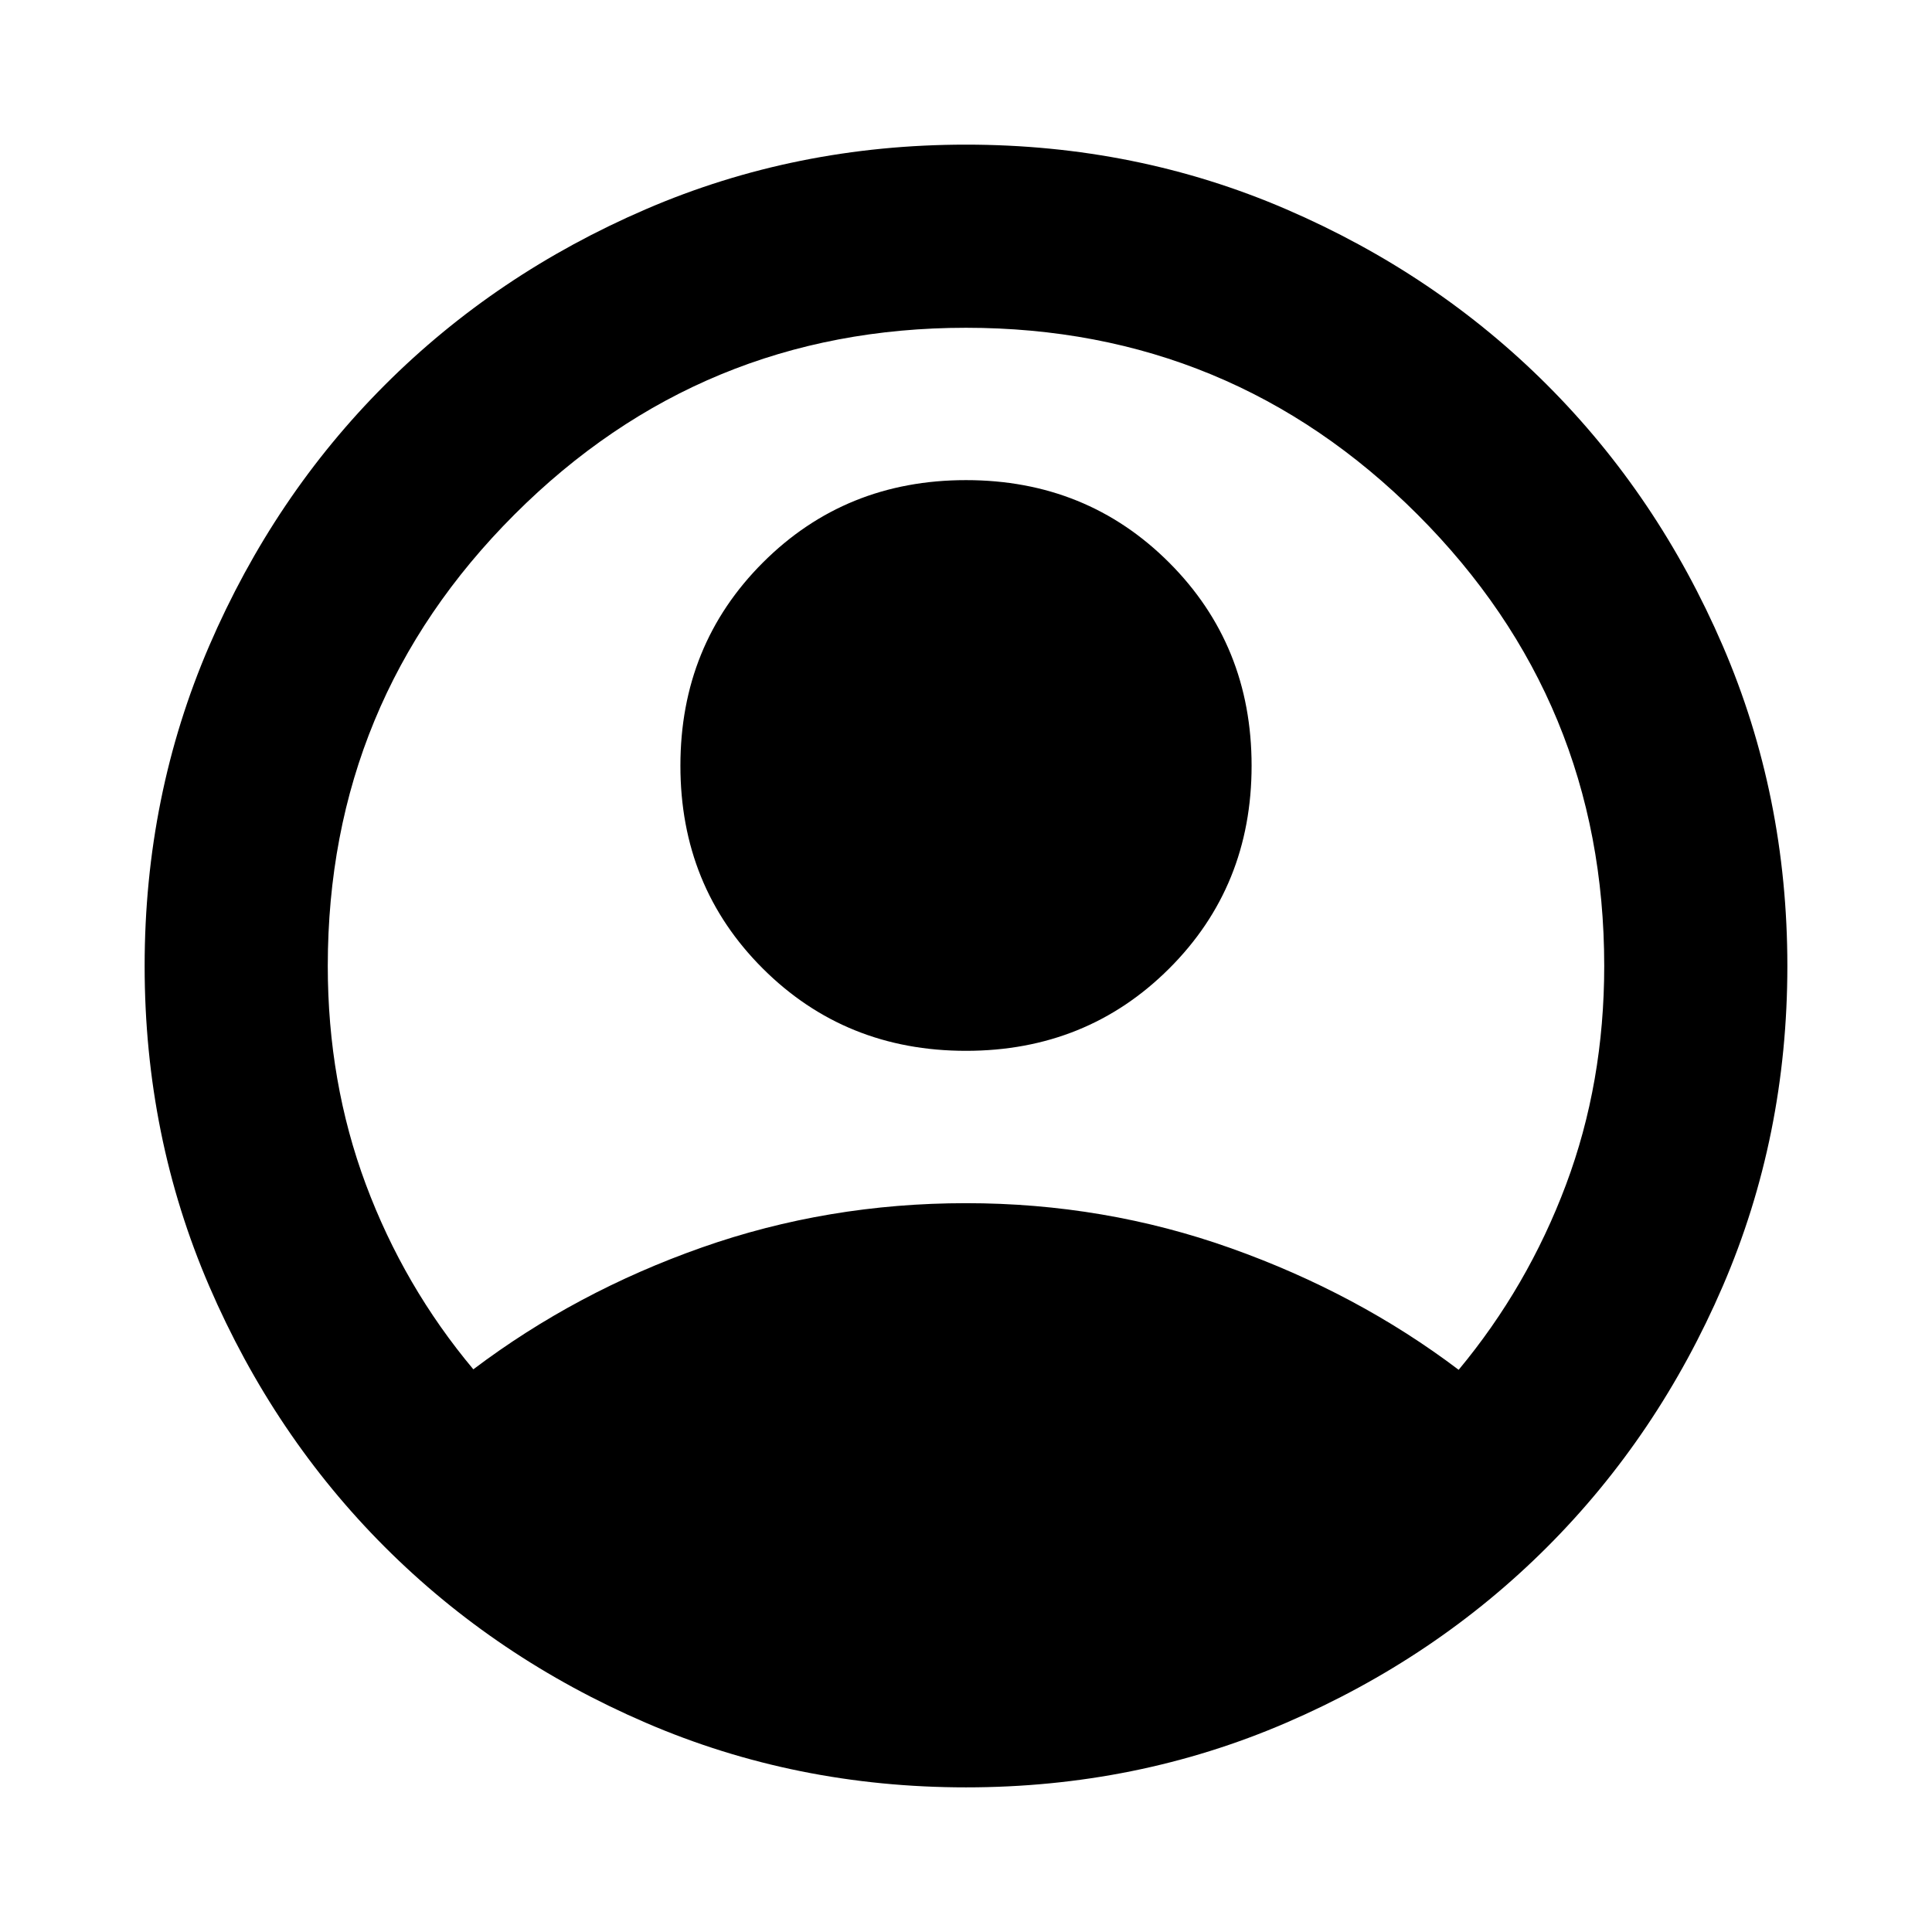 <svg xmlns="http://www.w3.org/2000/svg" height="24" viewBox="0 -960 960 960" width="24"><path d="M235.2-279.59q51-38.52 113.52-60.54 62.52-22.02 131.28-22.02 68.76 0 131.64 22.38 62.88 22.38 113.16 60.42 34.29-41.24 53.31-91.92 19.02-50.69 19.02-108.73 0-131.57-92.78-224.35T480-797.13q-131.57 0-224.35 92.78T162.87-480q0 57.8 18.9 108.49 18.9 50.68 53.43 91.92ZM480-437.85q-59.96 0-100.93-40.86-40.98-40.86-40.98-100.81 0-59.96 40.98-100.94 40.97-40.97 100.93-40.97 59.96 0 100.93 40.97 40.98 40.98 40.98 100.94 0 59.95-40.98 100.81-40.97 40.86-100.93 40.86Zm0 365.98q-84.67 0-159.11-32.1-74.43-32.1-129.63-87.29-55.19-55.2-87.29-129.63-32.1-74.44-32.1-159.11 0-84.67 32.1-159.11 32.1-74.43 87.29-129.63 55.2-55.19 129.63-87.29 74.44-32.1 159.11-32.1 84.67 0 159.11 32.1 74.43 32.1 129.63 87.29 55.19 55.2 87.29 129.63 32.1 74.44 32.1 159.11 0 84.67-32.1 159.11-32.1 74.43-87.29 129.63-55.2 55.19-129.63 87.29-74.44 32.1-159.11 32.1Z"/></svg>